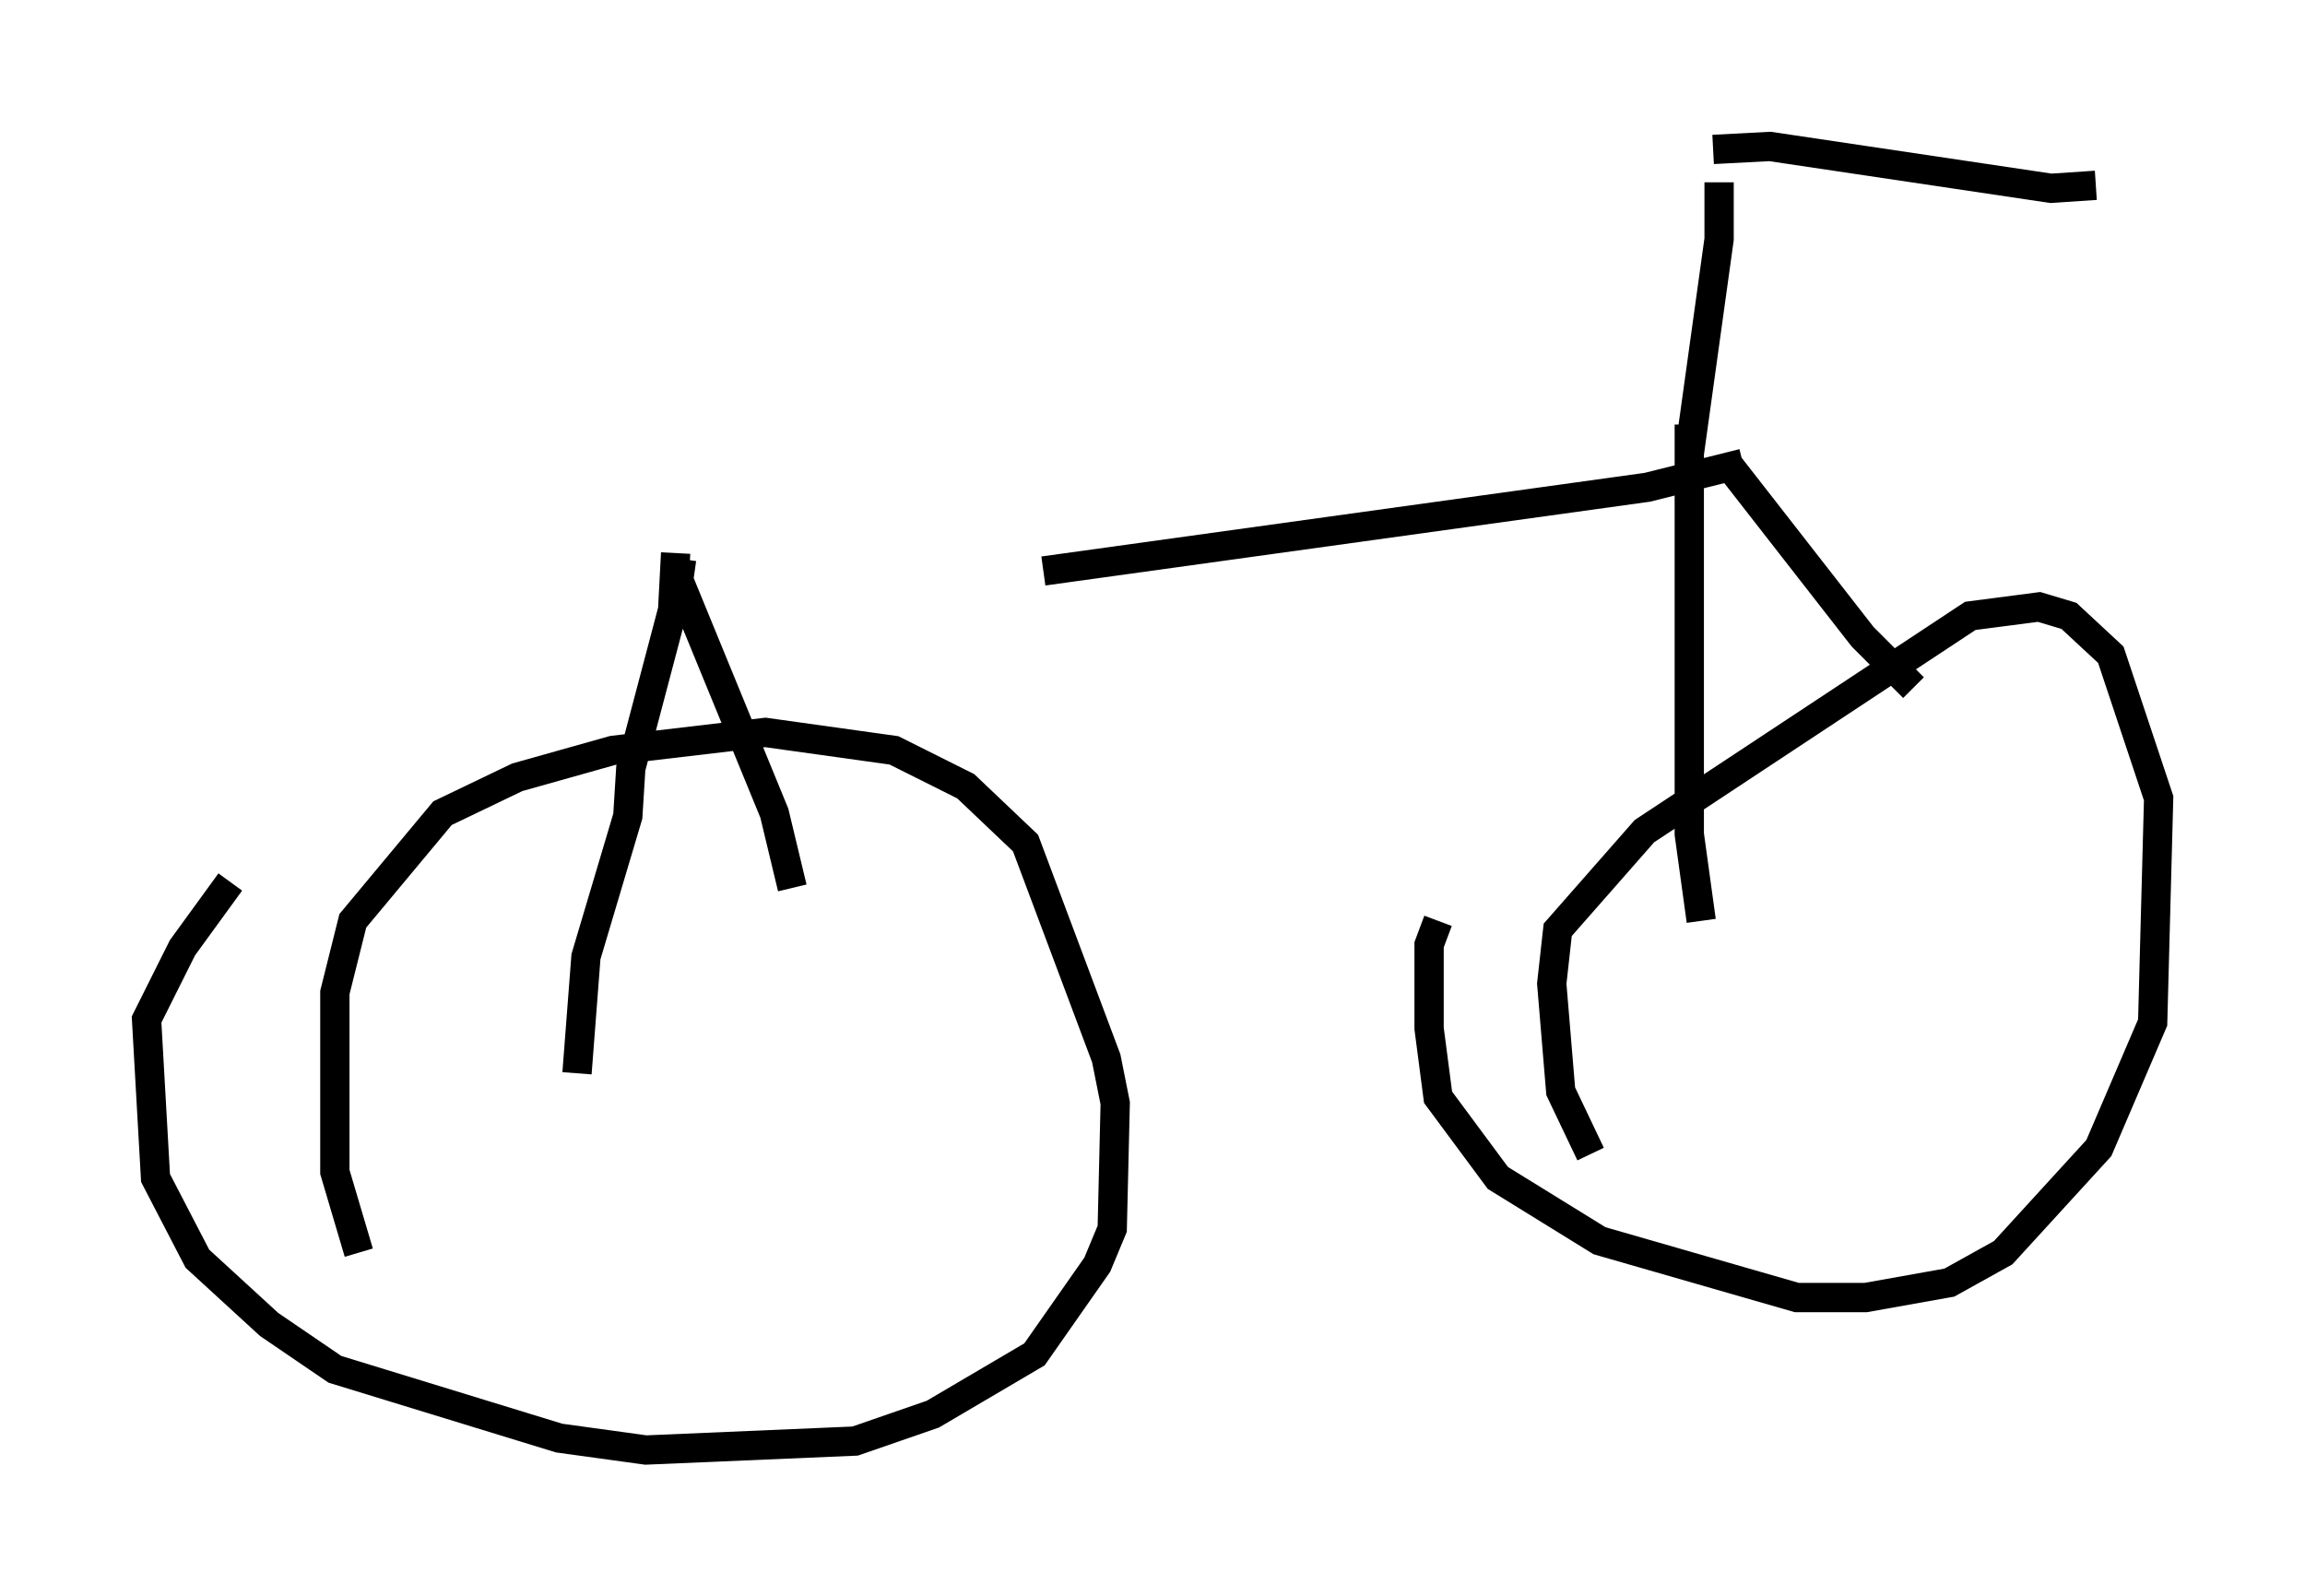 <?xml version="1.0" encoding="utf-8" ?>
<svg baseProfile="full" height="54.509" version="1.1" width="78.703" xmlns="http://www.w3.org/2000/svg" xmlns:ev="http://www.w3.org/2001/xml-events" xmlns:xlink="http://www.w3.org/1999/xlink"><defs /><rect fill="white" height="54.509" width="78.703" x="0" y="0" /><path d="M23.579, 19.496 m12.046, 0.0 l20.621, -2.858 3.267, -0.817 m-36.444, 3.063 l-0.102, 1.94 -1.429, 5.41 l-0.102, 1.633 -1.429, 4.798 l-0.306, 3.981 m3.573, -17.559 l-0.102, 0.715 3.267, 7.963 l0.613, 2.552 m-14.802, 12.454 l-0.817, -2.756 0.0, -6.125 l0.613, -2.45 3.063, -3.675 l2.552, -1.225 3.267, -0.919 l5.206, -0.613 4.39, 0.613 l2.45, 1.225 2.042, 1.94 l2.756, 7.35 0.306, 1.531 l-0.102, 4.288 -0.51, 1.225 l-2.144, 3.063 -3.471, 2.042 l-2.654, 0.919 -7.146, 0.306 l-2.96, -0.408 -7.656, -2.348 l-2.246, -1.531 -2.45, -2.246 l-1.429, -2.756 -0.306, -5.41 l1.225, -2.45 1.633, -2.246 m51.042, -14.394 l4.696, 6.023 1.735, 1.735 m-7.656, -8.983 l0.0, 13.986 0.408, 2.96 m-3.777, 7.963 l-1.021, -2.144 -0.306, -3.675 l0.204, -1.838 2.96, -3.369 l11.127, -7.35 2.348, -0.306 l1.021, 0.306 1.429, 1.327 l1.633, 4.9 -0.204, 7.656 l-1.838, 4.288 -3.267, 3.573 l-1.838, 1.021 -2.858, 0.51 l-2.348, 0.0 -6.738, -1.94 l-3.471, -2.144 -2.042, -2.756 l-0.306, -2.348 0.0, -2.858 l0.306, -0.817 m8.575, -15.925 l1.021, -7.35 0.0, -1.94 m-0.204, -1.123 l1.94, -0.102 9.596, 1.429 l1.531, -0.102 " fill="none" stroke="black" stroke-width="1" /></svg>